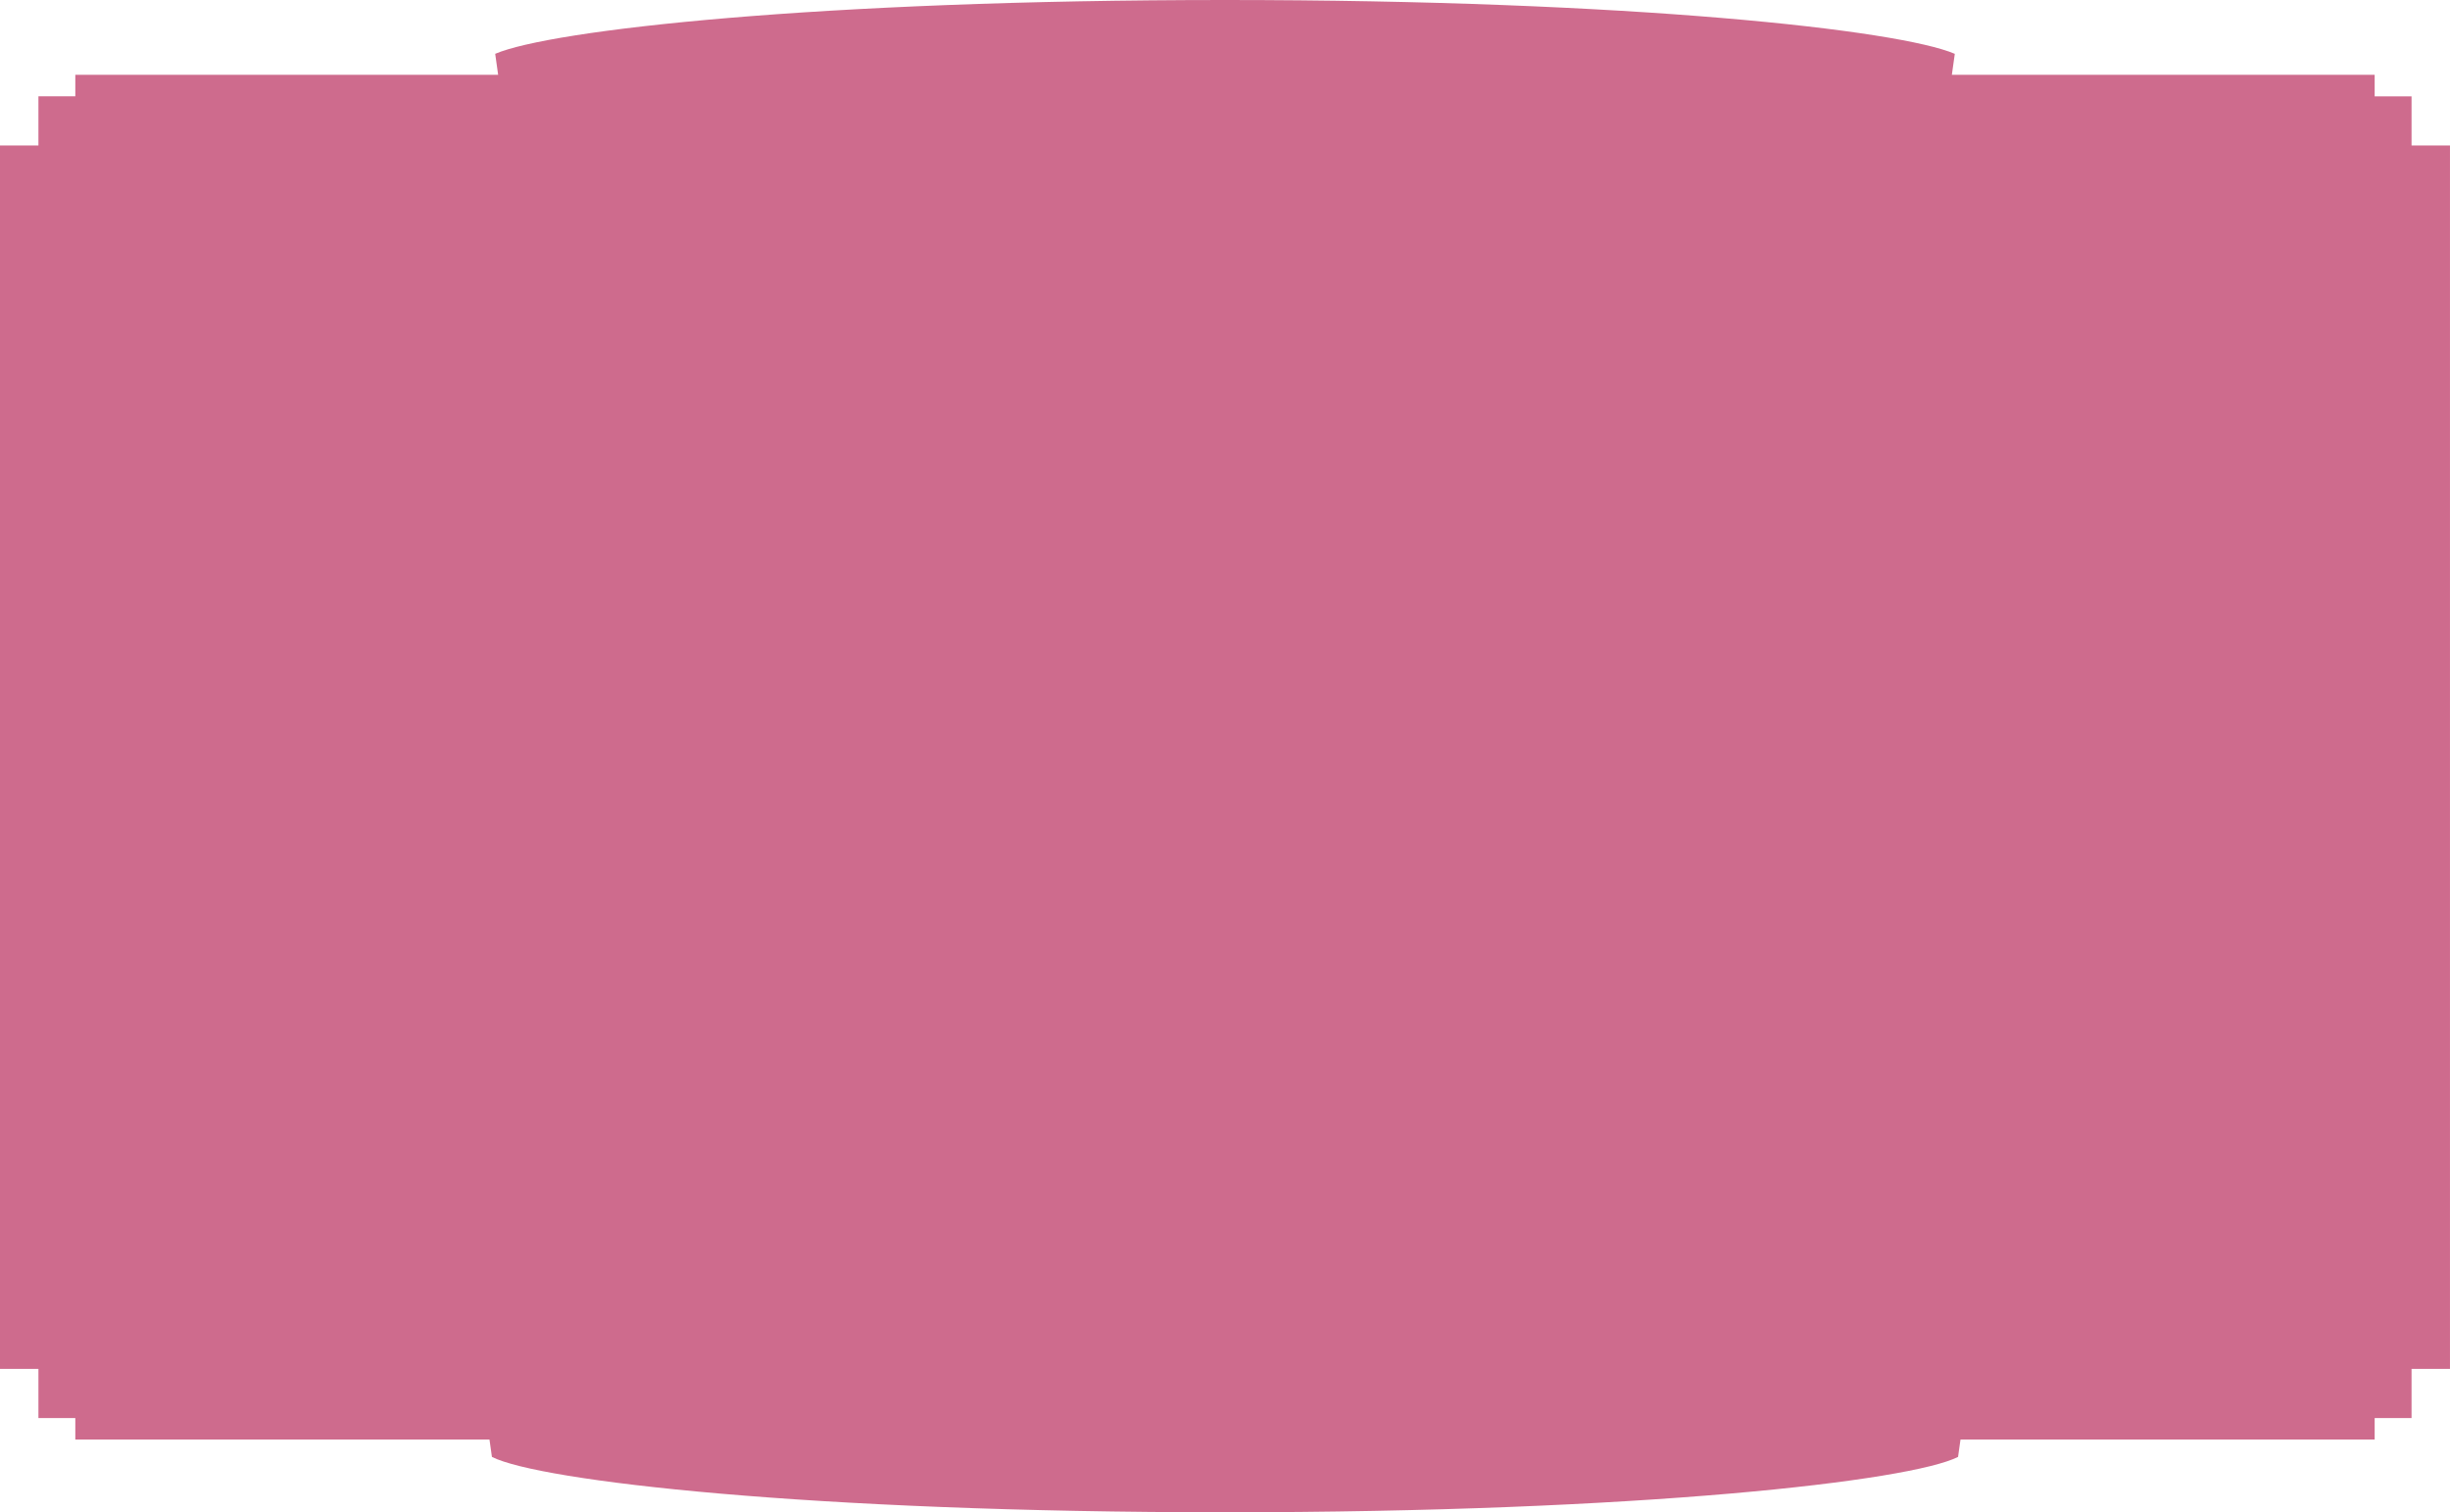 <svg id="_лой_2" xmlns="http://www.w3.org/2000/svg" width="1080" height="666.7" viewBox="0 0 1080 666.7"><g id="Shape14_8385300"><g id="Shape14_8385300-2"><path d="M540 666.7c-183.41.0-302.18-13.8-323.15-24.41l-1.08-7.66H33.2v-9.48H16.94v-21.68H0V64.14H16.94V42.46H33.2v-9.49H219.59l-1.3-9.25C242.85 13.22 360.45.0 540 0s297.14 13.22 321.71 23.73l-1.3 9.25h186.38v9.49h16.26v21.68h16.94V603.47h-16.94v21.68h-16.26v9.48H864.22l-1.08 7.66c-20.98 10.61-139.74 24.41-323.15 24.41z" fill="#ce6b8d"/></g></g></svg>